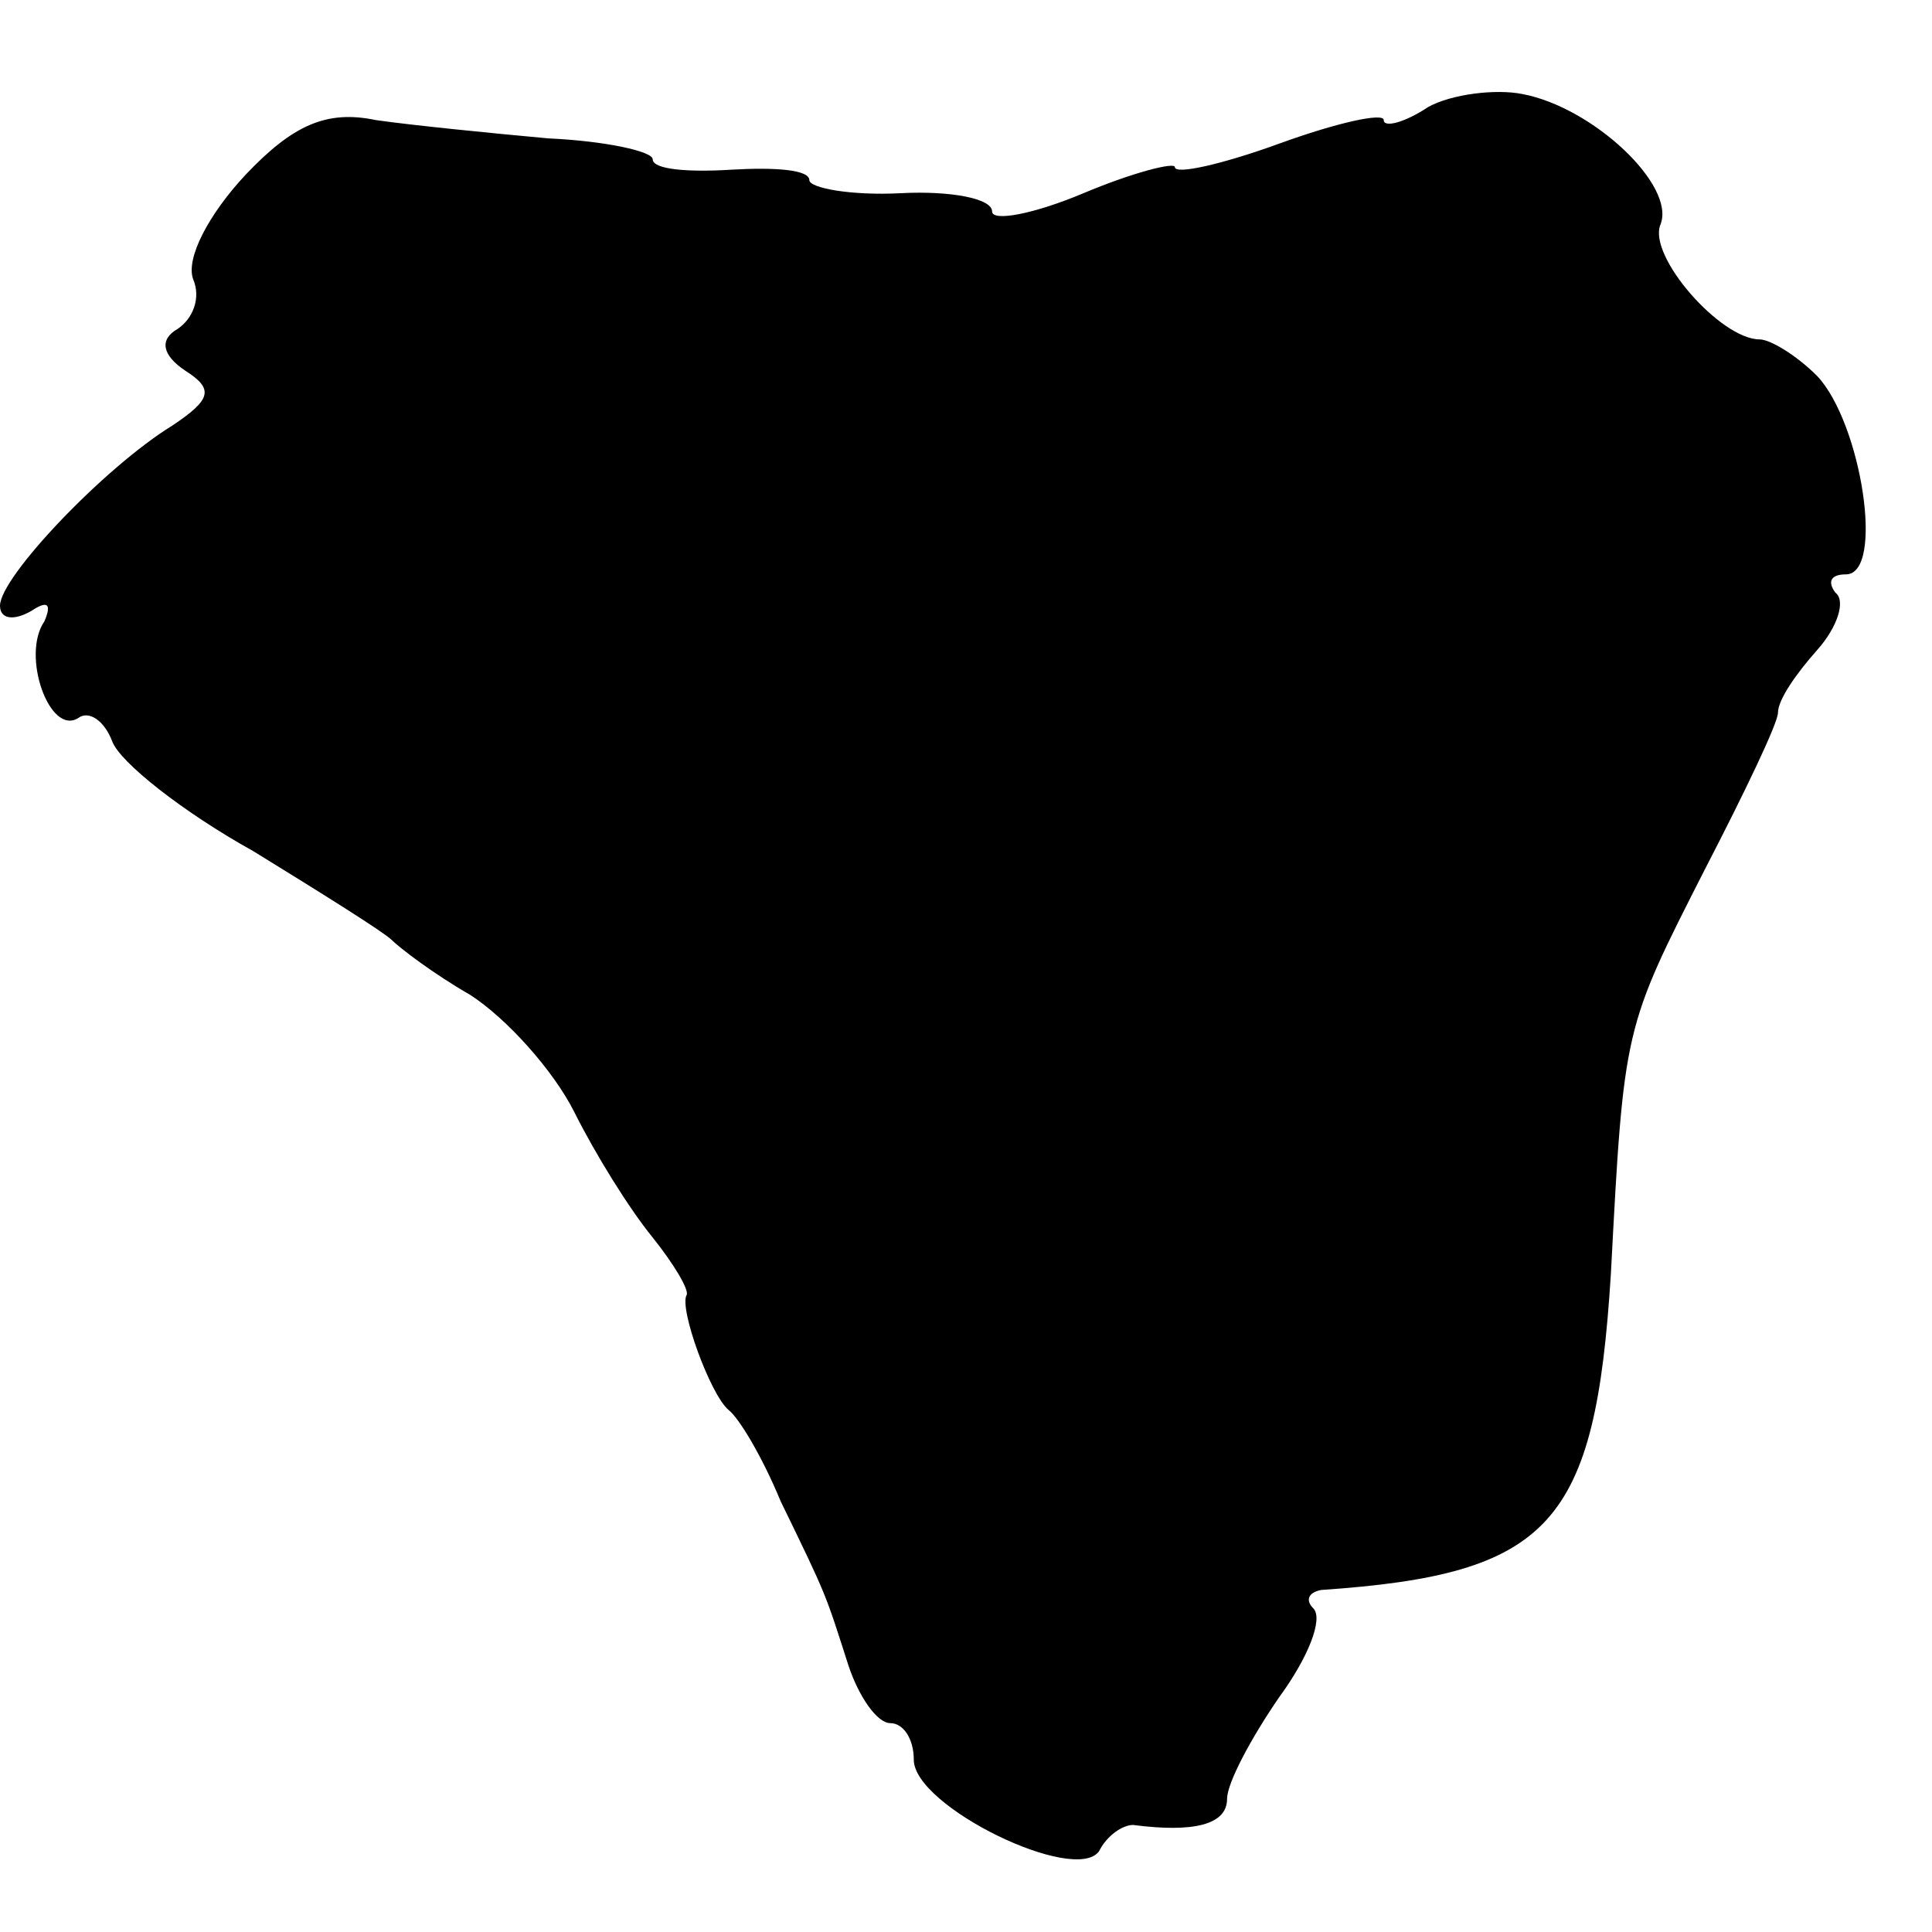 <?xml version="1.0" standalone="no"?>
<!DOCTYPE svg PUBLIC "-//W3C//DTD SVG 20010904//EN"
 "http://www.w3.org/TR/2001/REC-SVG-20010904/DTD/svg10.dtd">
<svg version="1.0" xmlns="http://www.w3.org/2000/svg"
 width="74pt" height="74pt" viewBox="0 0 74 74"
 preserveAspectRatio="xMidYMid meet">
<g transform="translate(0,74) scale(0.1,-0.1)"
fill="#000000" stroke="none">
<path d="M547 699 c-9 -6 -17 -8 -17 -5 0 3 -18 -1 -40 -9 -22 -8 -40 -12 -40
-9 0 2 -16 -2 -35 -10 -19 -8 -35 -11 -35 -7 0 5 -16 8 -35 7 -19 -1 -35 2
-35 5 0 4 -13 5 -30 4 -16 -1 -30 0 -30 4 0 3 -18 7 -40 8 -22 2 -52 5 -66 7
-19 4 -32 -2 -50 -21 -14 -15 -23 -32 -20 -40 3 -7 0 -15 -6 -19 -7 -4 -6 -10
3 -16 11 -7 10 -11 -5 -21 -26 -16 -66 -58 -66 -69 0 -5 5 -6 12 -2 6 4 8 3 5
-4 -9 -13 2 -44 13 -37 4 3 10 -1 13 -9 3 -8 27 -27 54 -42 26 -16 50 -31 53
-34 3 -3 16 -13 30 -21 14 -9 32 -29 40 -45 8 -16 21 -37 30 -48 8 -10 14 -20
13 -22 -3 -5 9 -38 16 -44 4 -3 13 -18 20 -35 18 -37 17 -35 26 -63 4 -12 11
-22 16 -22 5 0 9 -6 9 -14 0 -18 62 -48 71 -35 3 6 9 10 13 10 23 -3 36 0 36
10 0 6 9 23 20 39 11 15 17 30 13 34 -3 3 -2 6 3 7 88 6 105 25 111 121 5 95
5 94 36 155 15 29 28 56 28 60 0 5 7 15 15 24 8 9 11 19 7 22 -3 4 -2 7 4 7
15 0 6 58 -11 76 -8 8 -18 14 -22 14 -15 0 -43 32 -38 44 6 15 -26 45 -53 50
-10 2 -27 0 -36 -5z"/>
</g>
</svg>
